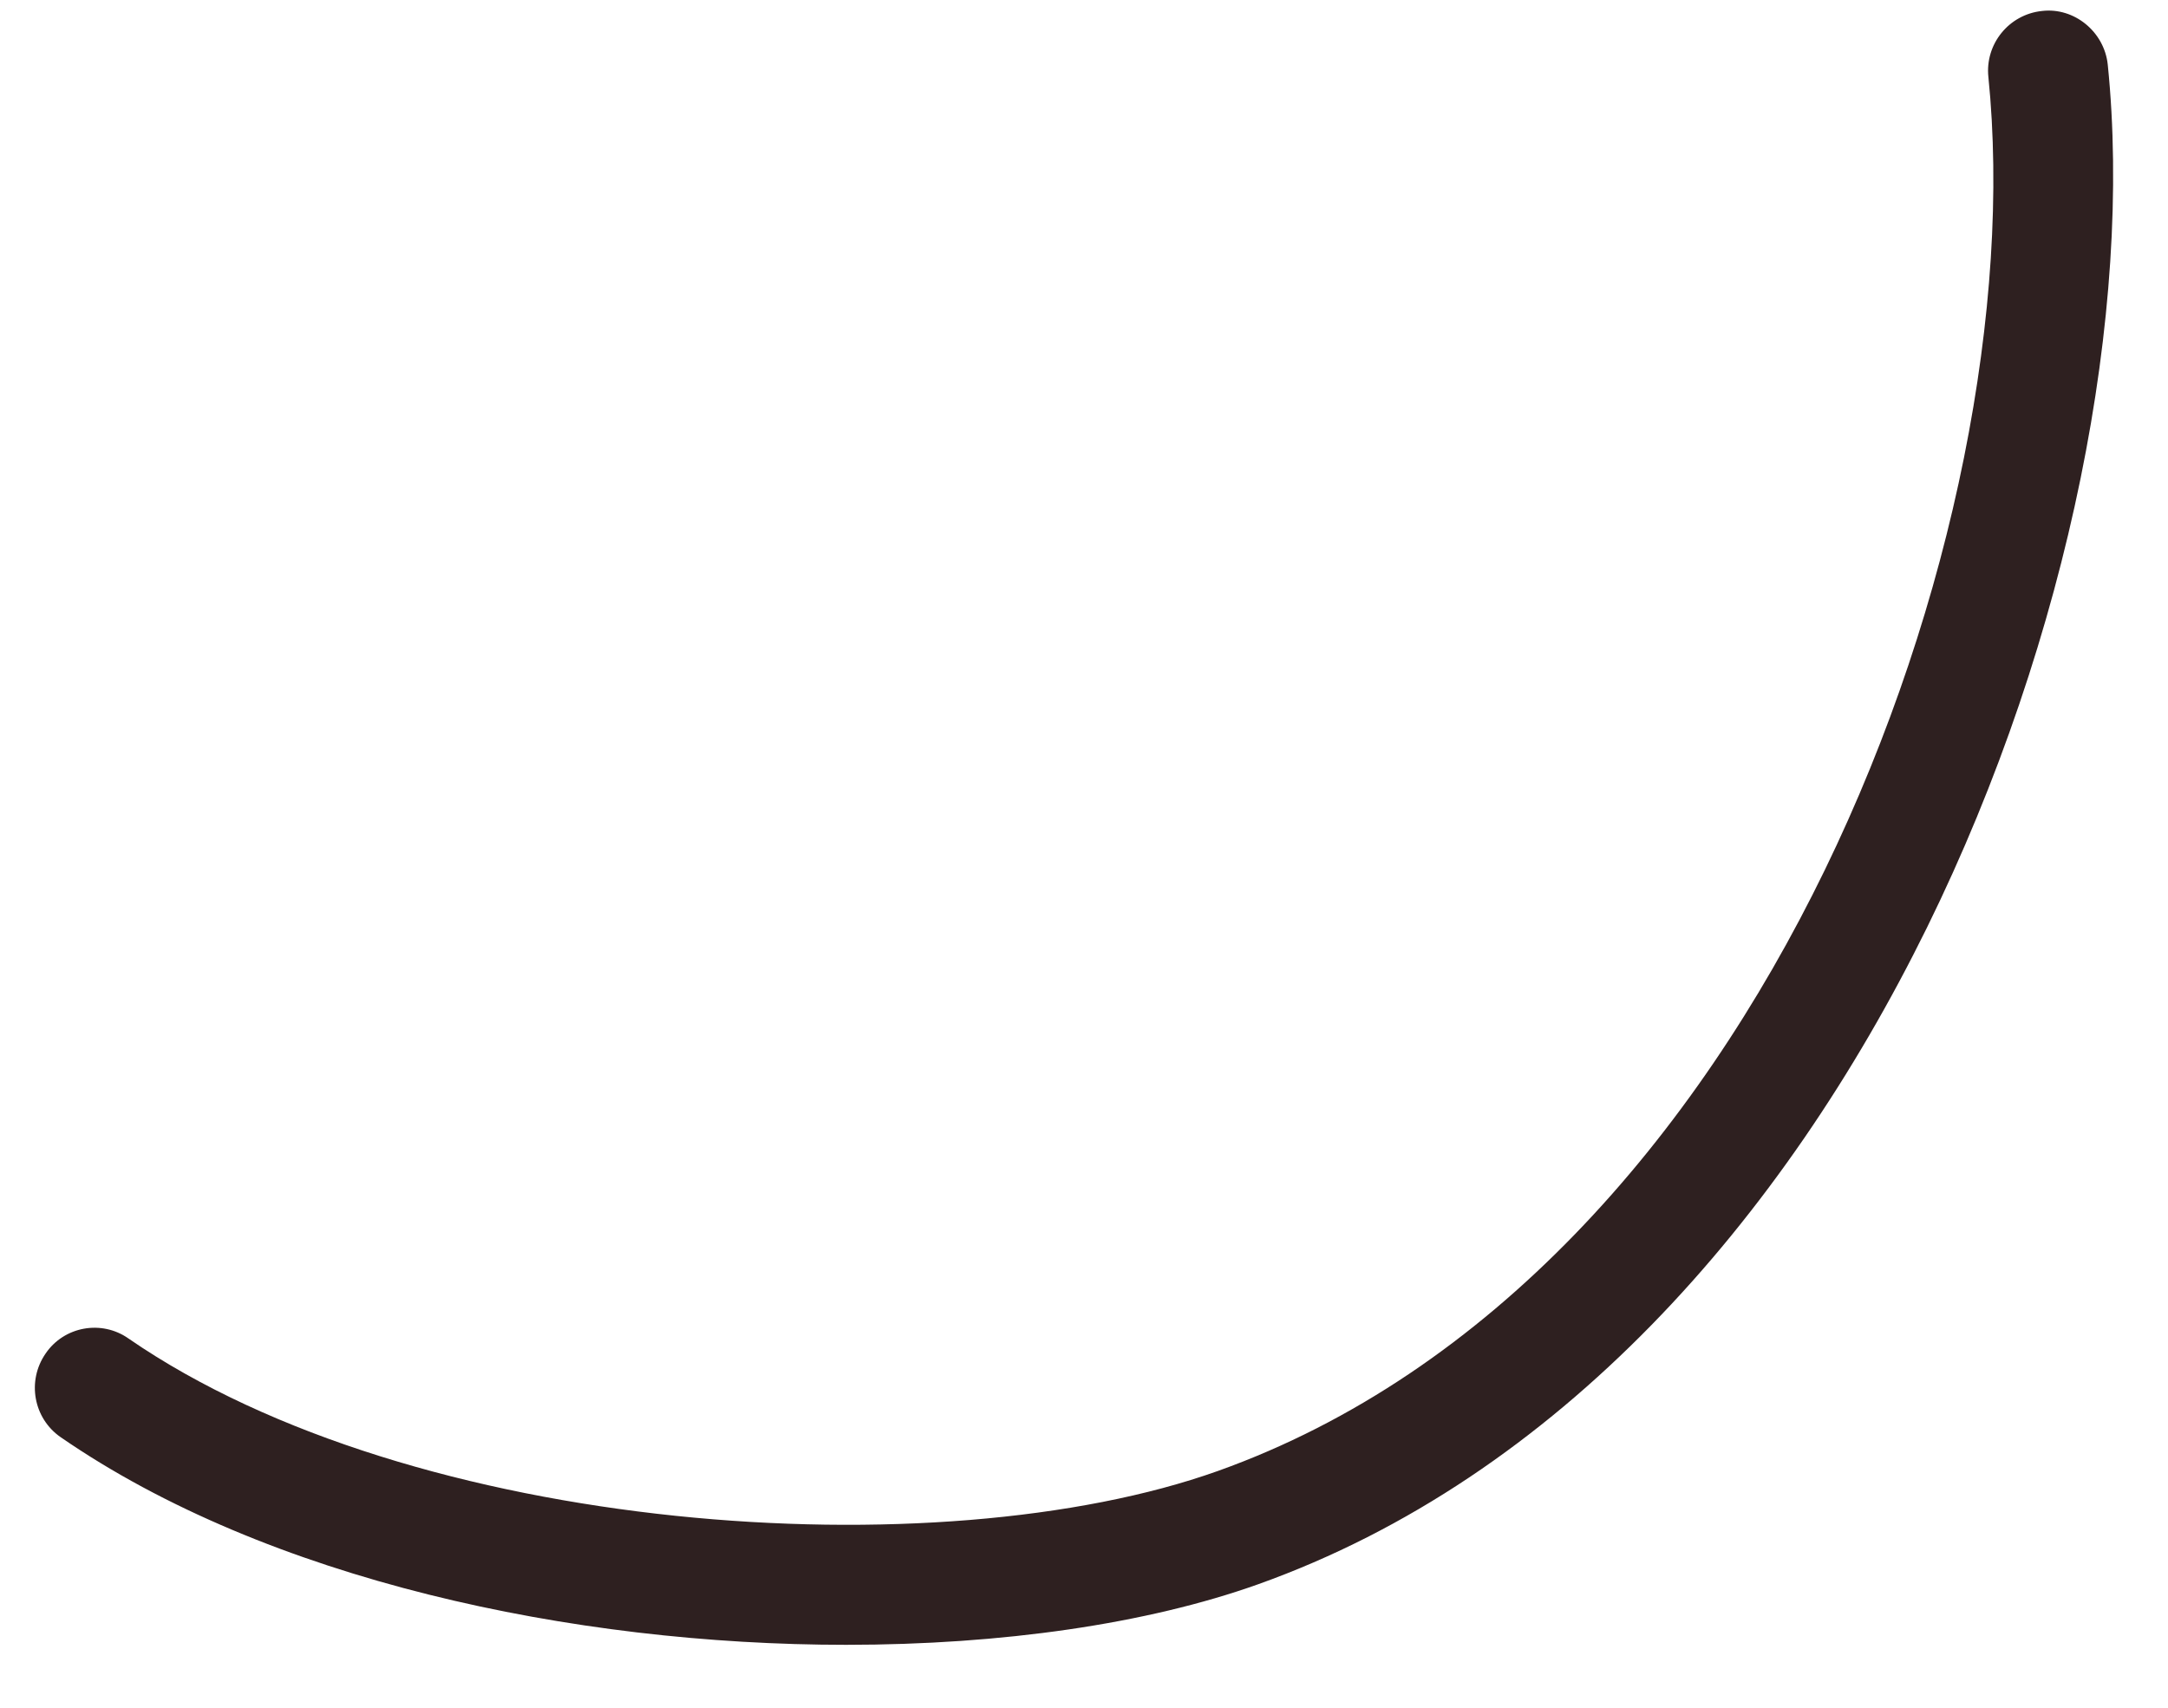 <svg width="33" height="26" viewBox="0 0 33 26" fill="none" xmlns="http://www.w3.org/2000/svg">
<path d="M12.88 25.042C8.714 25.042 4.068 24.052 0.922 21.88C0.51 21.594 0.406 21.026 0.693 20.609C0.974 20.193 1.547 20.089 1.958 20.38C6.297 23.37 14.286 23.912 18.536 22.396C26.838 19.432 30.963 8.036 30.266 1.172C30.213 0.672 30.578 0.219 31.083 0.167C31.573 0.109 32.031 0.484 32.083 0.984C32.844 8.443 28.292 20.854 19.151 24.12C17.458 24.724 15.25 25.042 12.88 25.042Z" fill="#2E2020"/>
</svg>
